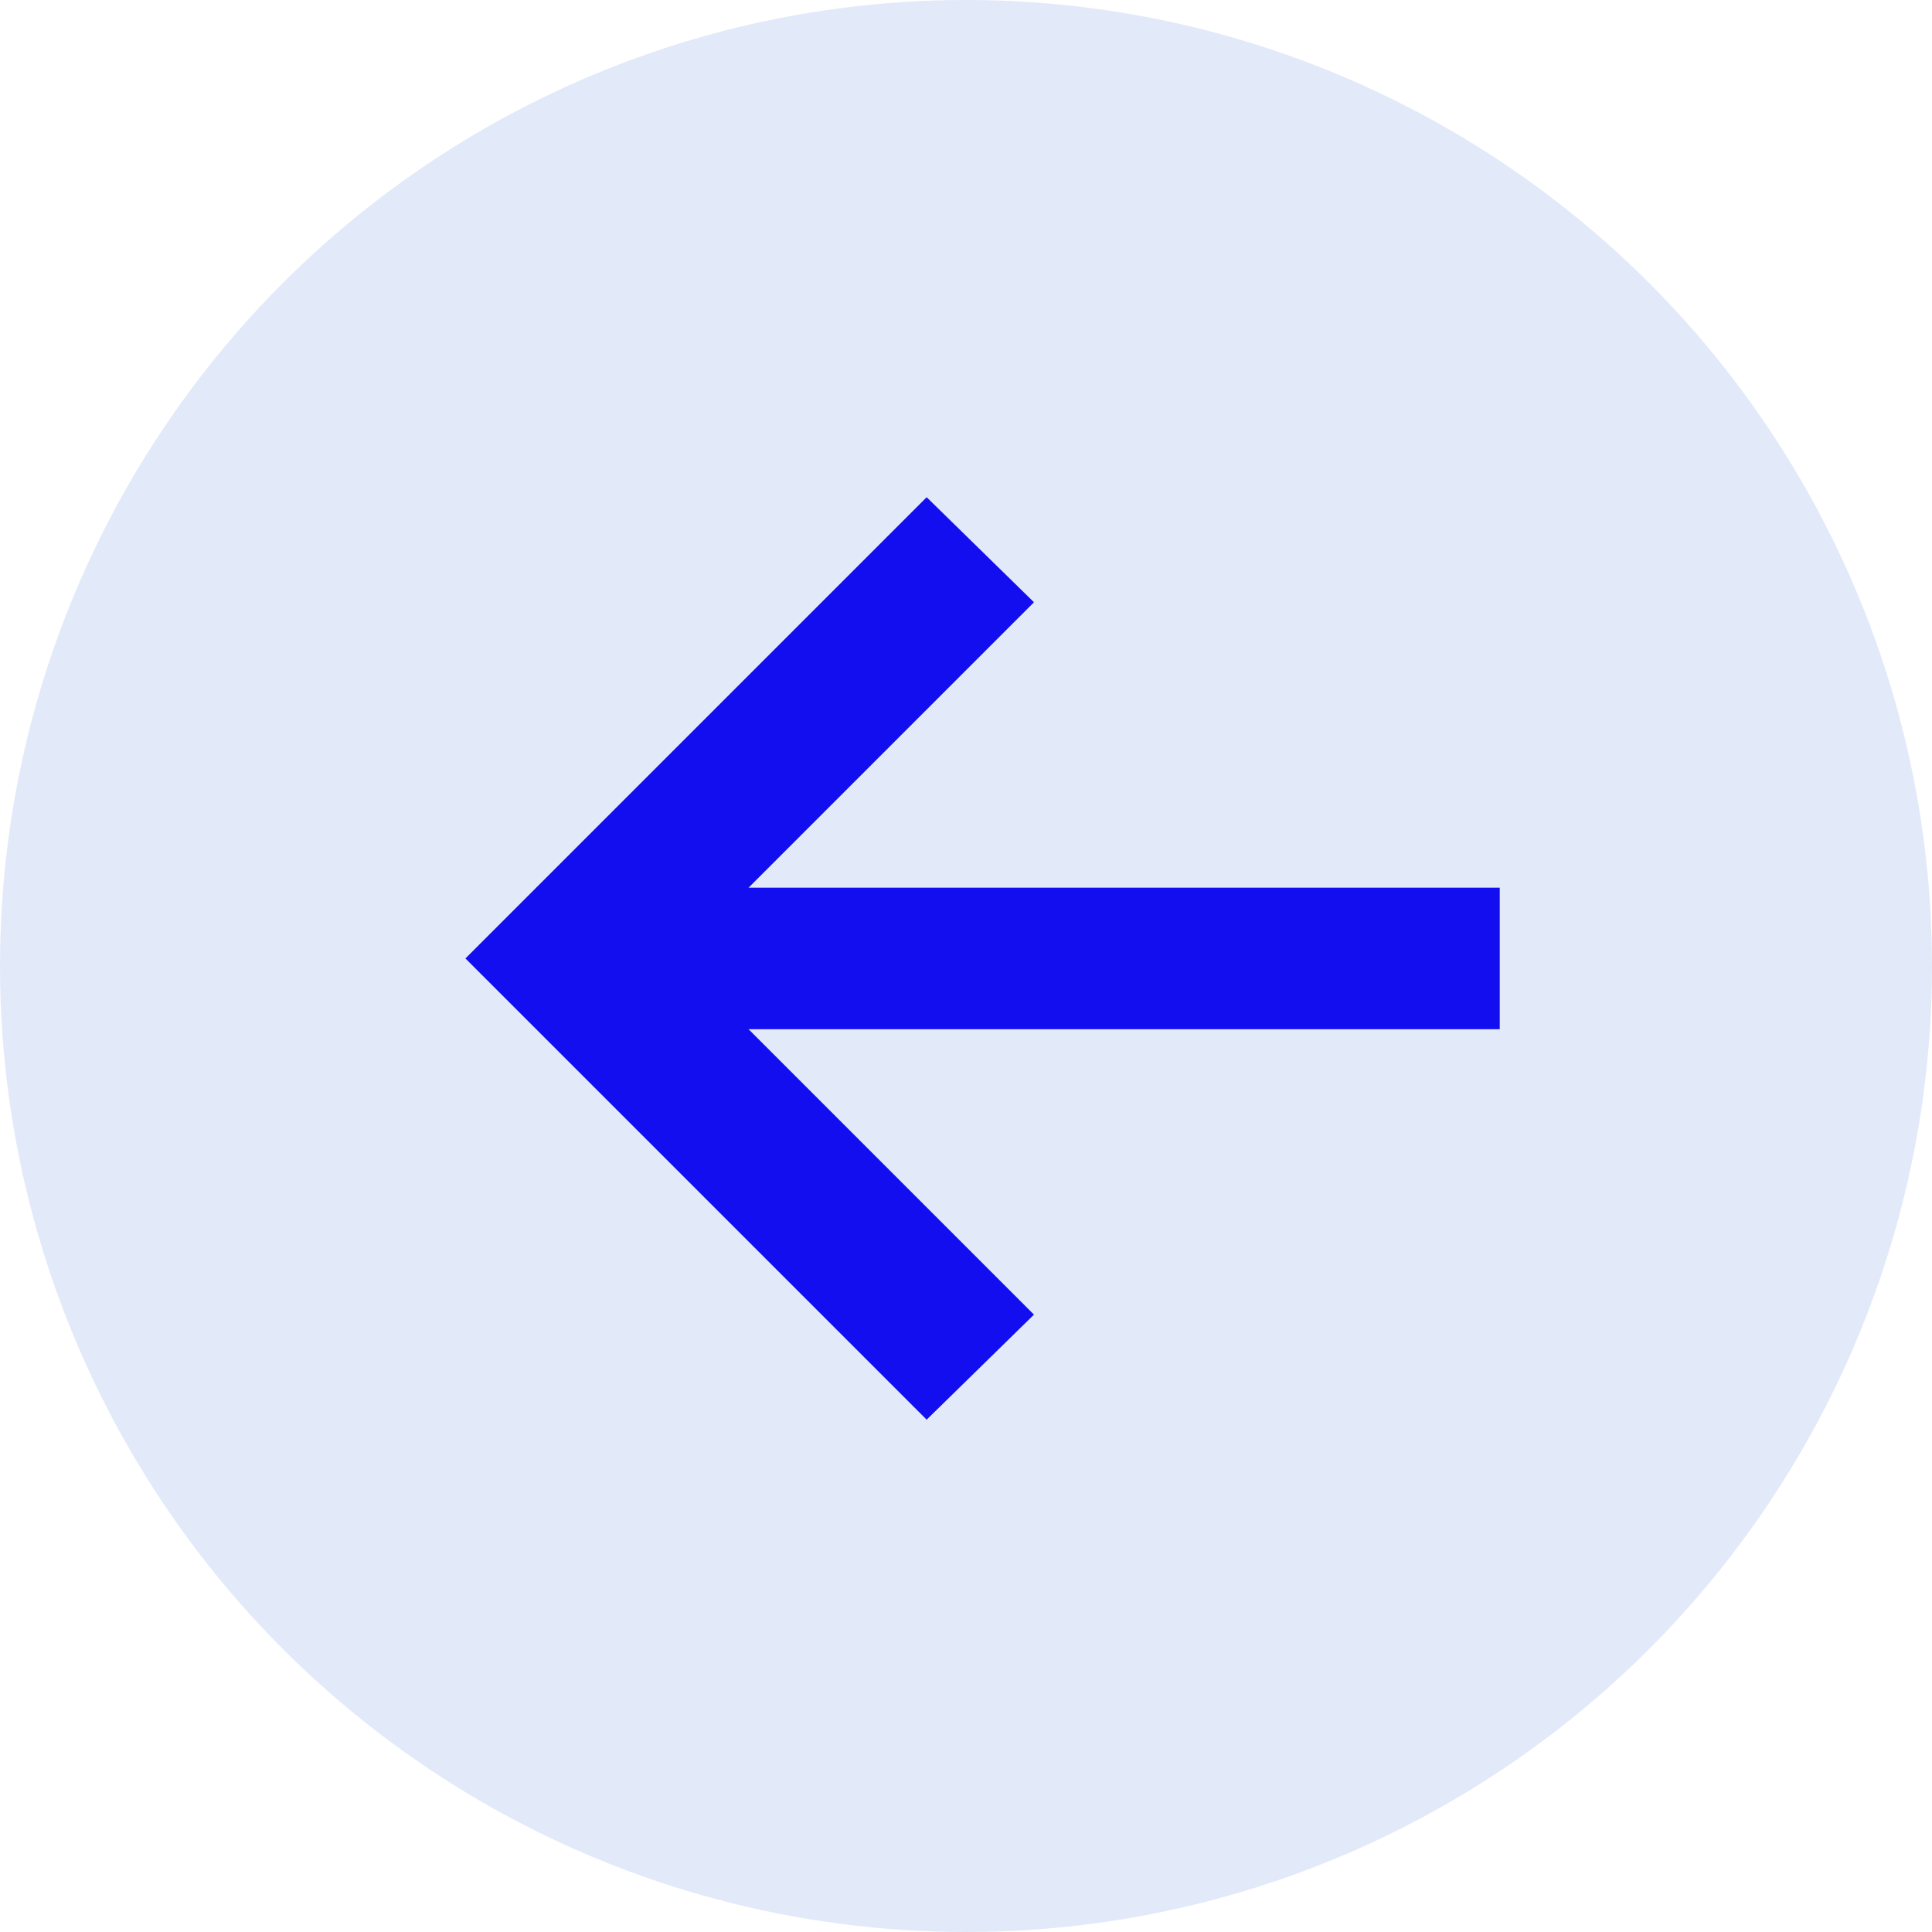 <?xml version="1.0" encoding="UTF-8"?>
<svg width="22px" height="22px" viewBox="0 0 22 22" version="1.1" xmlns="http://www.w3.org/2000/svg" xmlns:xlink="http://www.w3.org/1999/xlink">
    <!-- Generator: Sketch 58 (84663) - https://sketch.com -->
    <title>Group 41</title>
    <desc>Created with Sketch.</desc>
    <g id="Page-1" stroke="none" stroke-width="1" fill="none" fill-rule="evenodd">
        <g id="Desktop-HD-Copy-10" transform="translate(-244, -2258)">
            <g id="Group-41" transform="translate(244, 2258)">
                <circle id="Oval" fill="#E2E9F9" cx="11" cy="11" r="11"></circle>
                <polygon id="→" fill="#120EF0" fill-rule="nonzero" transform="translate(11.189, 10.914) scale(-1, 1) translate(-11.189, -10.914) " points="11.826 16.166 10.604 14.97 13.854 11.72 5.3 11.72 5.3 10.108 13.854 10.108 10.604 6.858 11.826 5.662 17.078 10.914"></polygon>
            </g>
        </g>
    </g>
</svg>